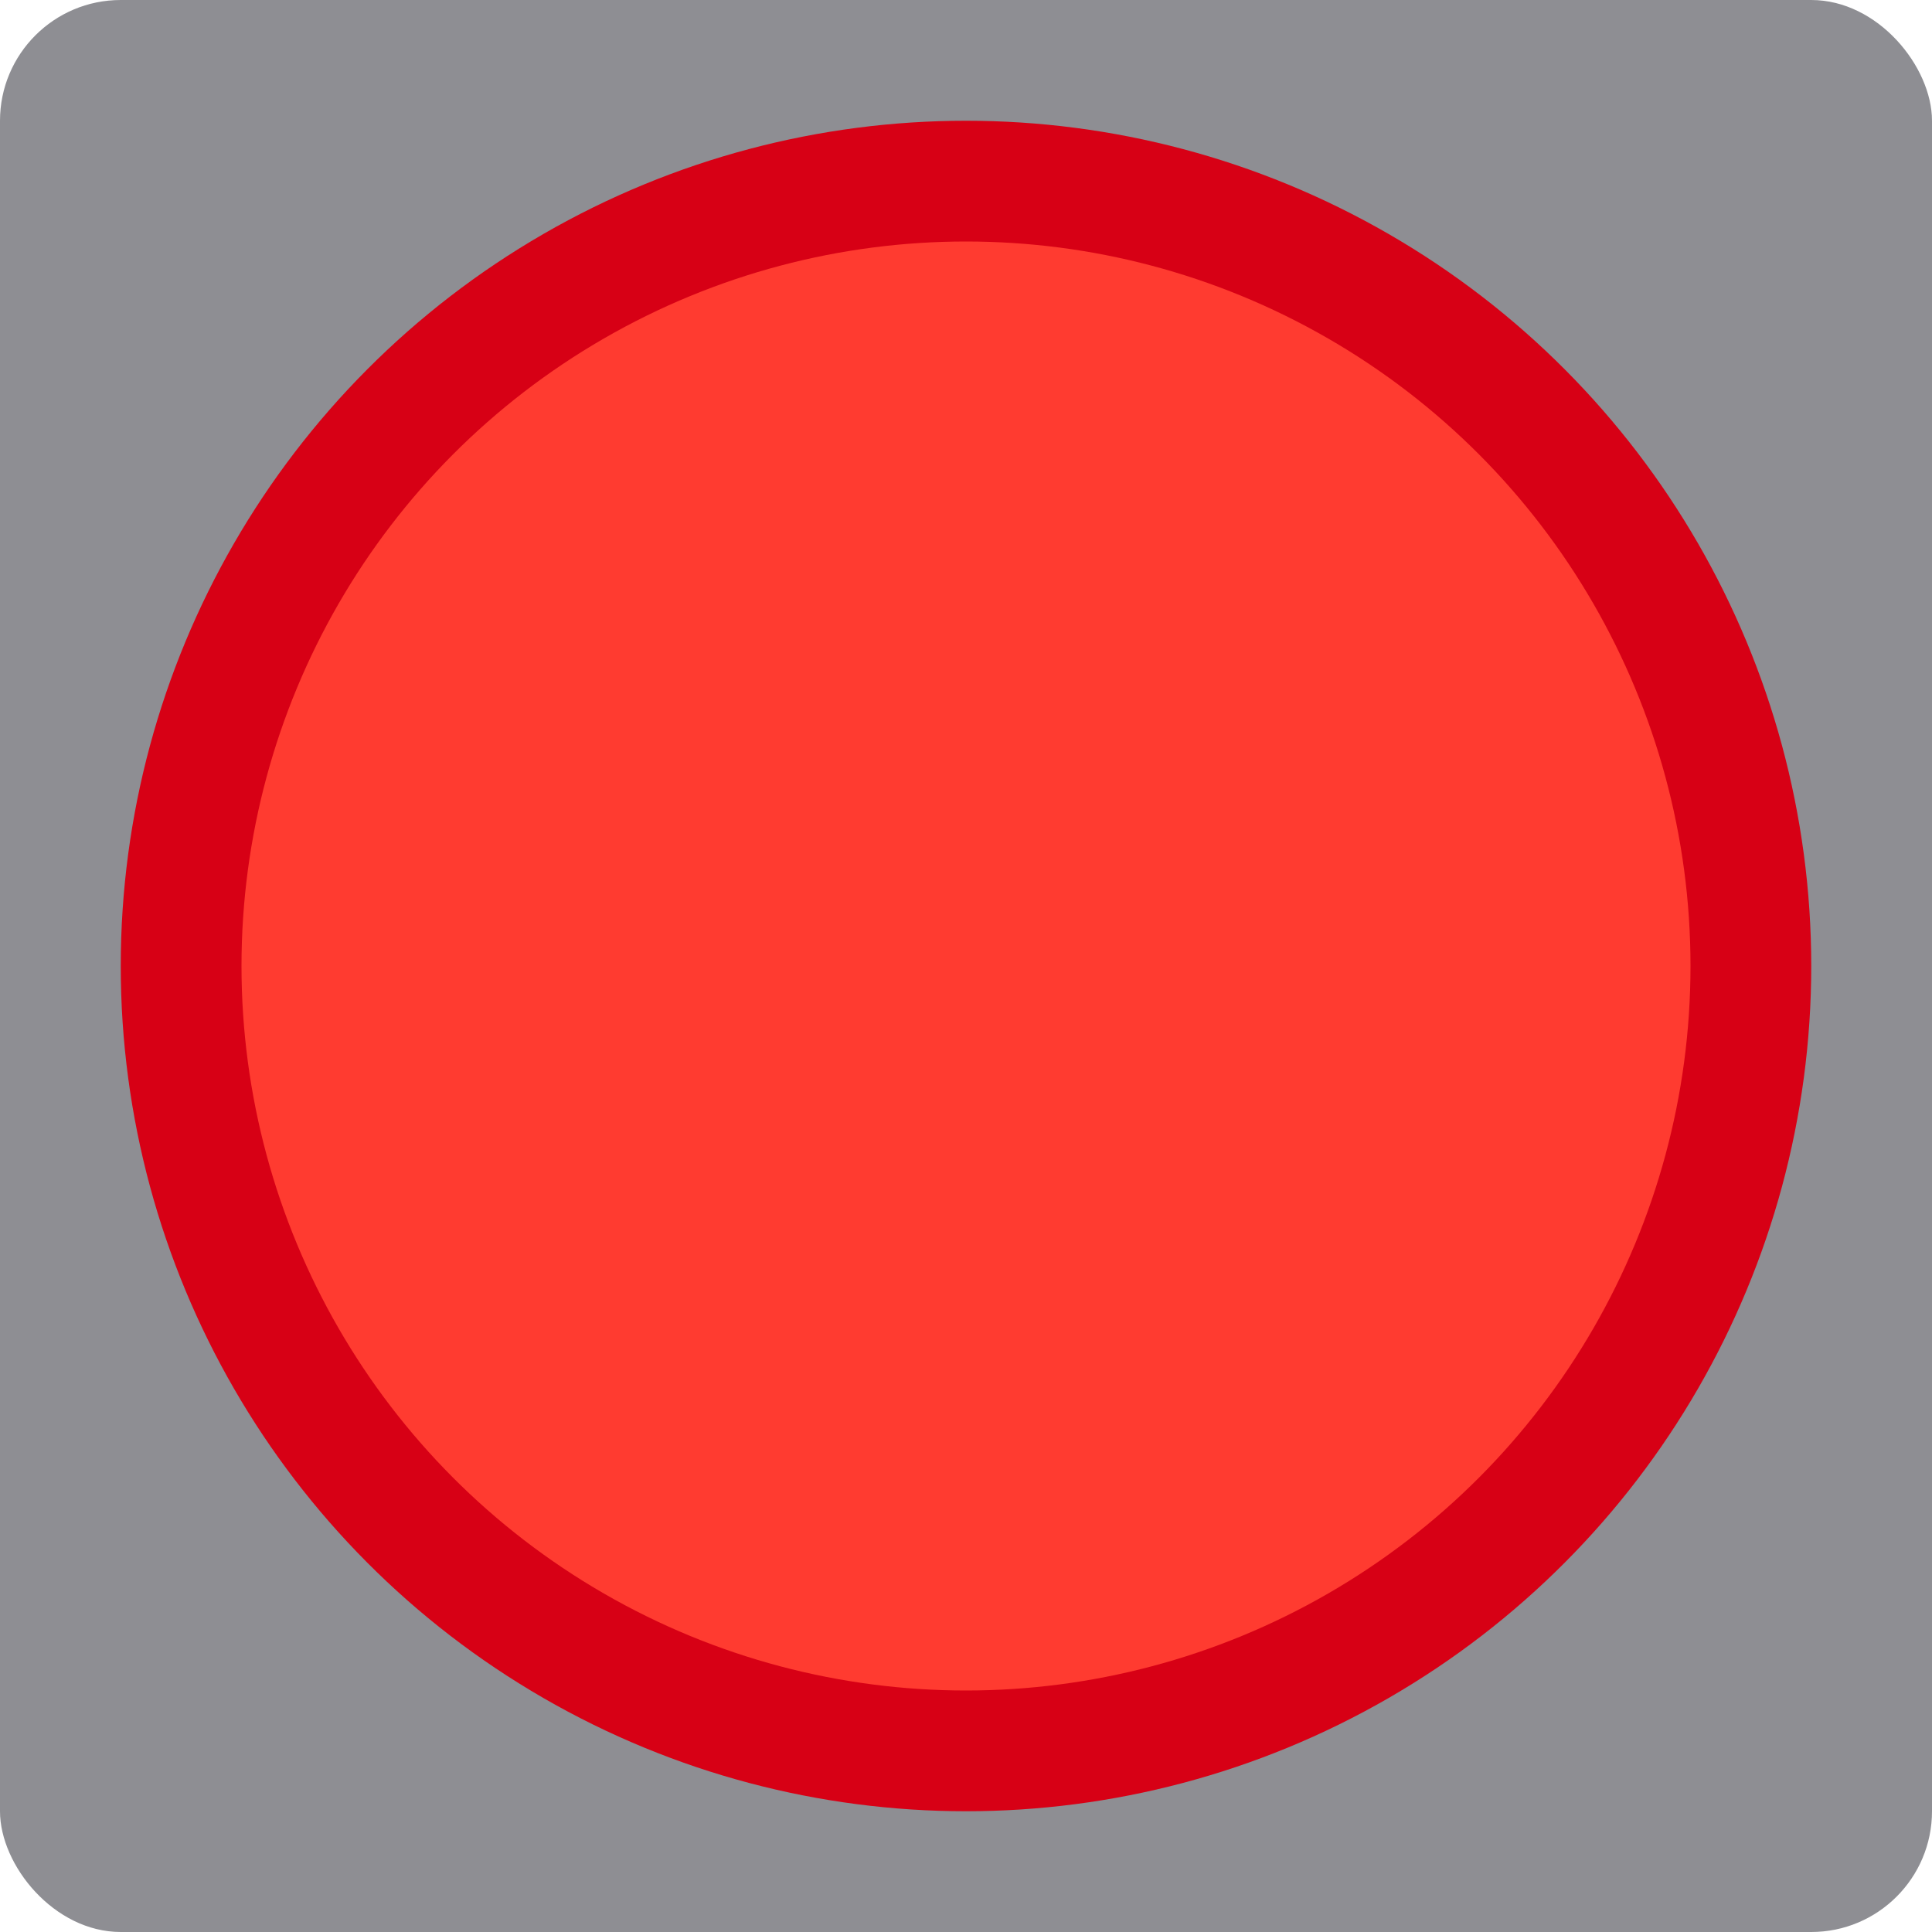 <svg viewBox="0 0 16 16" xmlns="http://www.w3.org/2000/svg">/&amp;gt;<rect fill="#8e8e93" height="16" ry="1" width="16"/><circle cx="8" cy="8" fill="#d70015" r="7"/><circle cx="8" cy="8" fill="#ff3b30" r="6"/></svg>